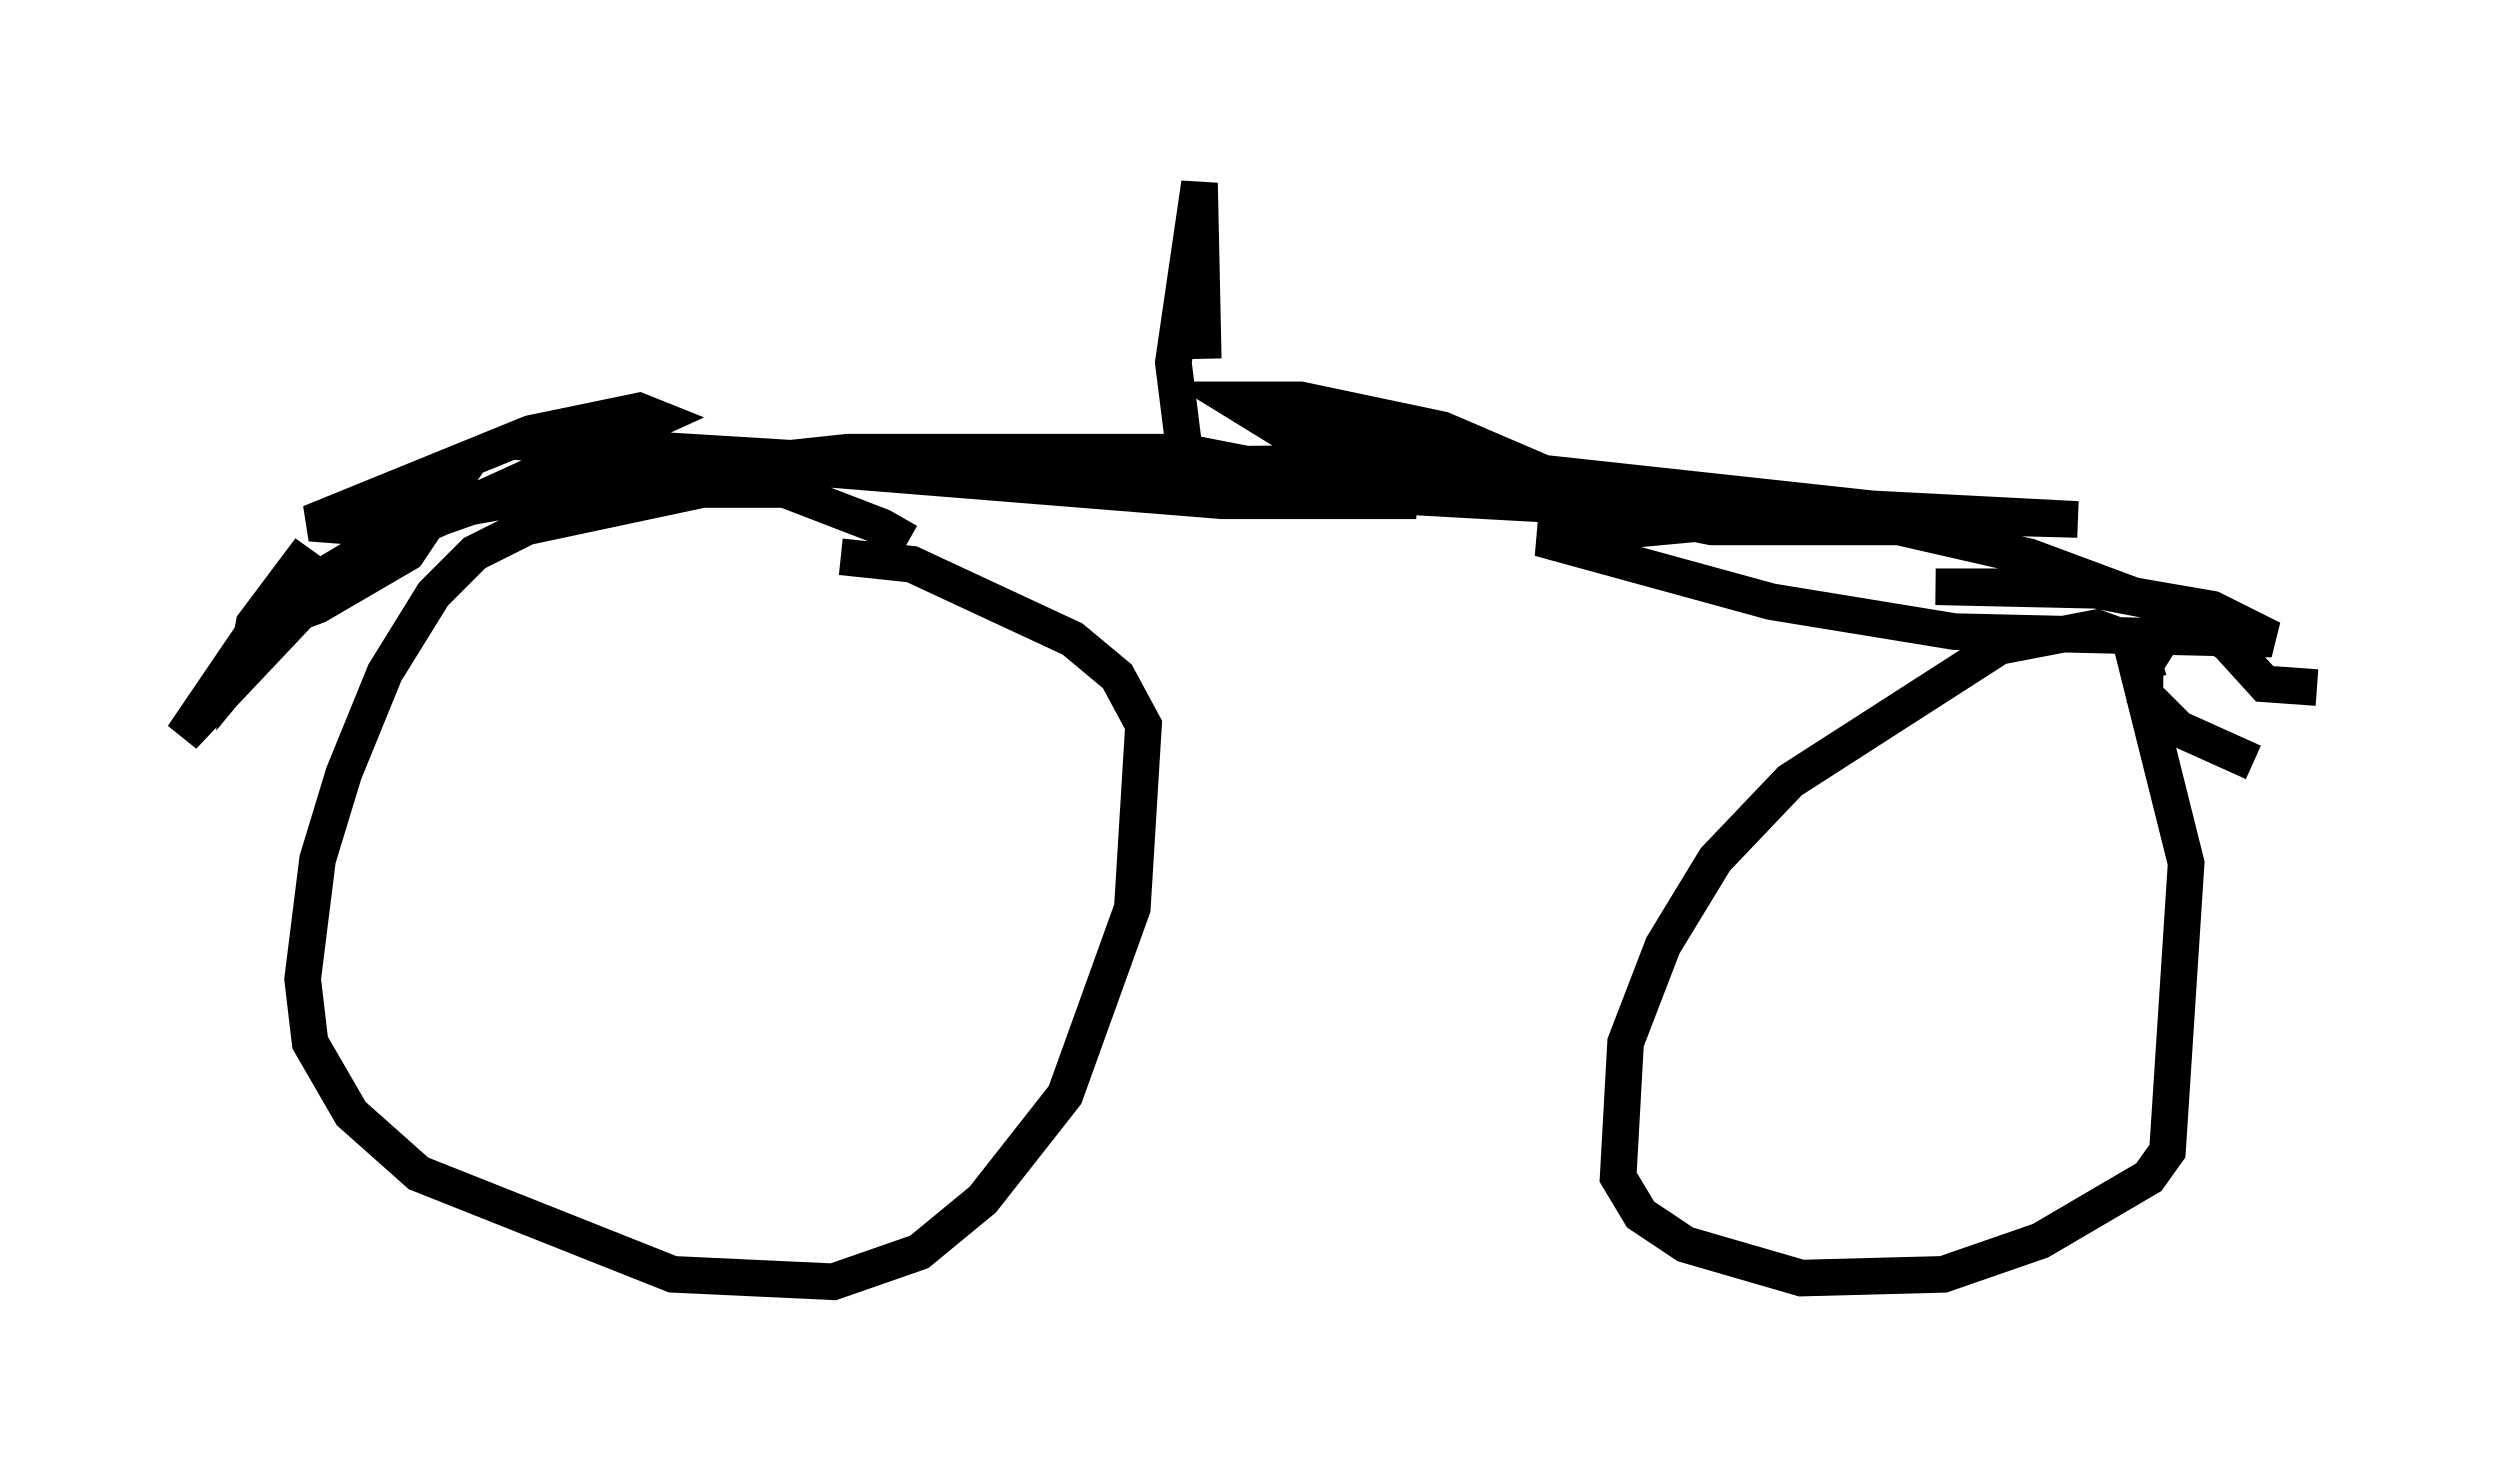 <?xml version="1.0" encoding="utf-8" ?>
<svg baseProfile="full" height="40.013" version="1.1" width="68.29" xmlns="http://www.w3.org/2000/svg" xmlns:ev="http://www.w3.org/2001/xml-events" xmlns:xlink="http://www.w3.org/1999/xlink"><defs /><rect fill="white" height="40.013" width="68.29" x="0" y="0" /><path d="M25.213, 15.515 m-0.408, -0.715 l-0.715, -0.408 -2.654, -1.021 l-2.246, 0.0 -4.798, 1.021 l-1.429, 0.715 -1.123, 1.123 l-1.327, 2.144 -1.123, 2.756 l-0.715, 2.348 -0.408, 3.267 l0.204, 1.735 1.123, 1.94 l1.838, 1.633 6.942, 2.756 l4.39, 0.204 2.348, -0.817 l1.735, -1.429 2.246, -2.858 l1.838, -5.104 0.306, -5.002 l-0.715, -1.327 -1.225, -1.021 l-4.39, -2.042 -1.94, -0.204 m35.73, 3.369 l-0.306, -1.021 -1.123, -0.408 l-2.654, 0.51 -5.717, 3.675 l-2.042, 2.144 -1.429, 2.348 l-1.021, 2.654 -0.204, 3.675 l0.613, 1.021 1.225, 0.817 l3.165, 0.919 3.879, -0.102 l2.654, -0.919 2.96, -1.735 l0.51, -0.715 0.51, -7.861 l-1.633, -6.533 m5.206, 1.735 l-1.429, -0.102 -1.021, -1.123 l-1.838, -1.021 -3.573, -1.327 l-3.573, -0.817 -5.104, 0.0 l-2.552, -0.51 -5.513, -0.306 l-6.329, -1.225 -9.188, 0.0 l-8.677, 0.919 -3.777, 1.327 l-2.042, 1.225 -1.94, 2.348 l0.204, -1.123 1.531, -2.042 l-3.471, 5.104 3.471, -3.675 l2.858, -2.246 0.613, -0.306 l-0.817, 1.225 -2.45, 1.429 l-0.817, 0.306 0.51, -0.51 l2.654, -1.735 6.942, -3.165 l-0.51, -0.204 -2.96, 0.613 l-6.023, 2.45 1.327, 0.102 l6.84, -1.225 7.248, -0.51 l-10.004, -0.613 8.473, 0.715 l10.719, 0.102 -0.51, -0.204 l-10.617, 0.102 11.433, 0.919 l5.308, 0.0 -6.431, -0.715 l-7.656, -0.204 11.842, -0.102 l6.533, 0.613 -3.573, -1.531 l-3.879, -0.817 -1.838, 0.0 l1.327, 0.817 4.696, 0.919 l13.169, 1.429 3.879, 0.102 l-5.921, -0.306 -8.779, 0.817 l6.329, 1.735 5.002, 0.817 l8.677, 0.204 -1.633, -0.817 l-2.96, -0.51 -4.594, -0.102 l3.879, 0.0 2.654, 0.51 l0.51, 0.306 -0.817, 0.51 l-0.51, 0.817 0.0, 0.817 l0.919, 0.919 2.042, 0.919 m-29.196, -8.473 l-0.306, -2.45 0.715, -4.9 l0.102, 4.798 " fill="none" stroke="black" stroke-width="1" /></svg>